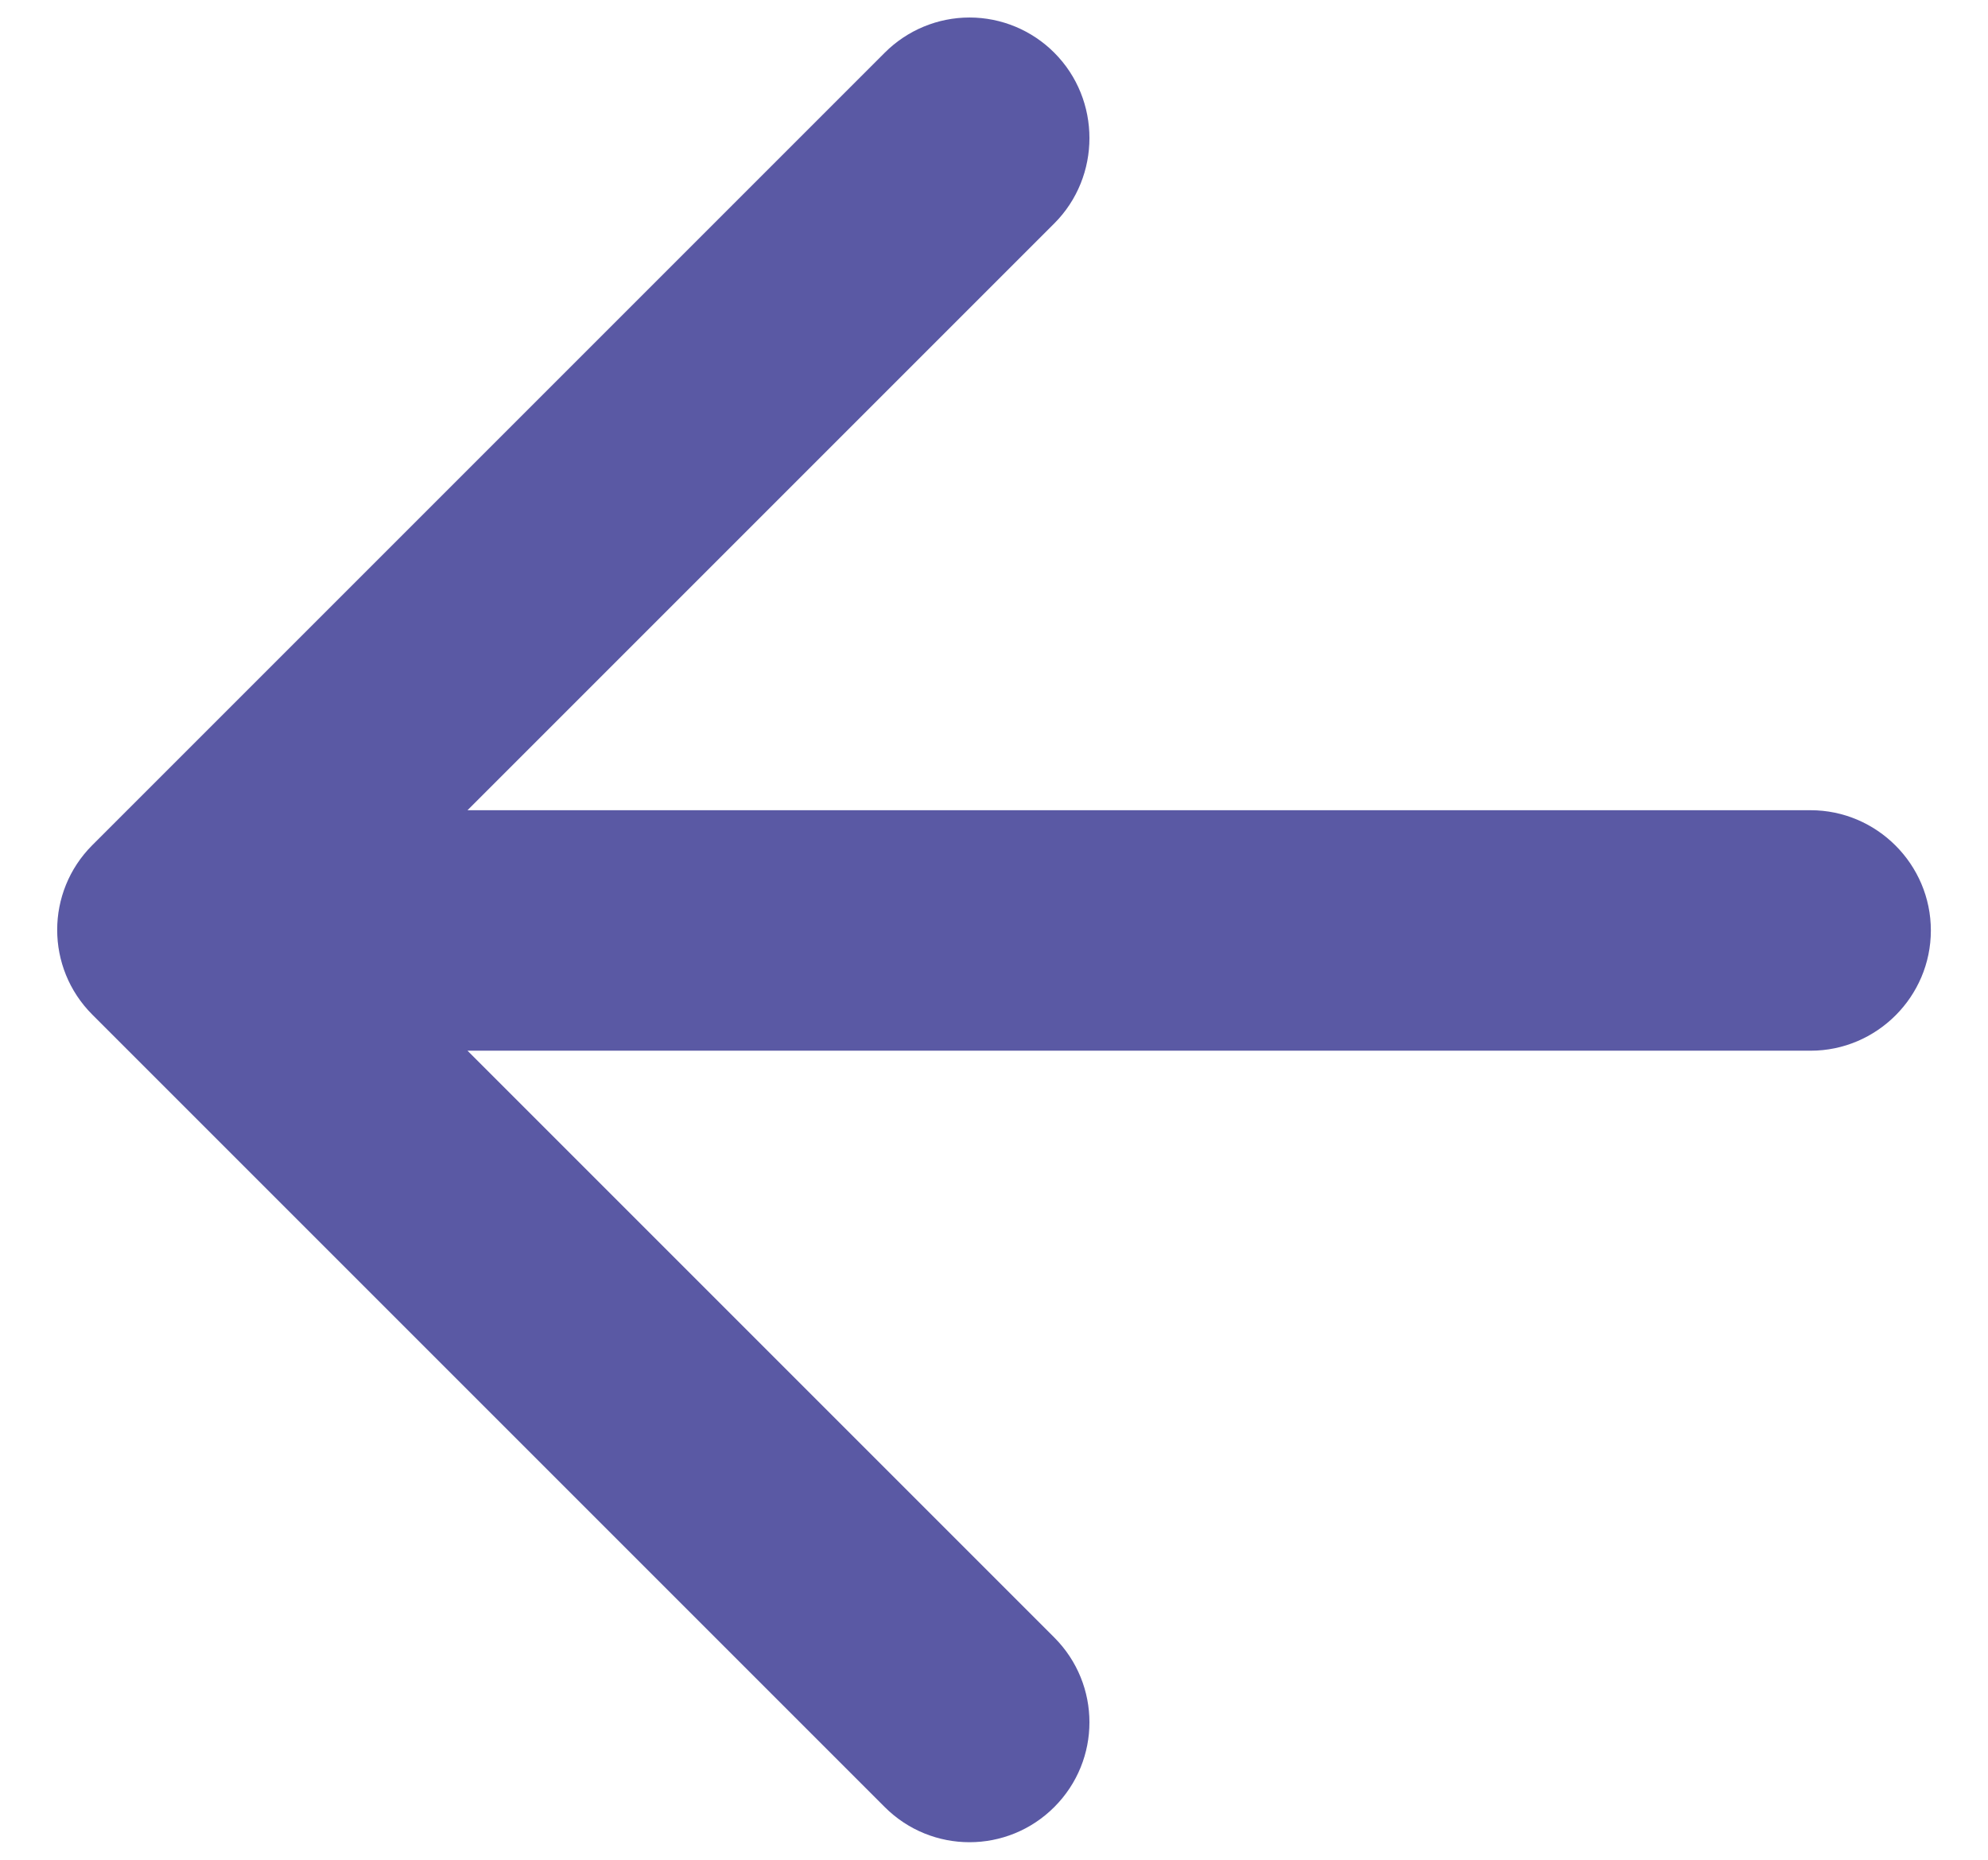 <svg width="31" height="29" viewBox="0 0 31 29" fill="none" xmlns="http://www.w3.org/2000/svg">
<path d="M28.234 12.634H7.29L16.44 3.484C17.171 2.753 17.171 1.553 16.44 0.822C16.09 0.471 15.614 0.273 15.118 0.273C14.622 0.273 14.147 0.471 13.796 0.822L1.44 13.178C0.709 13.909 0.709 15.091 1.44 15.822L13.796 28.178C14.527 28.909 15.709 28.909 16.44 28.178C17.171 27.447 17.171 26.266 16.44 25.534L7.29 16.384H28.234C29.265 16.384 30.109 15.541 30.109 14.509C30.109 13.478 29.265 12.634 28.234 12.634Z" fill="#5A59A4"/>
</svg>
